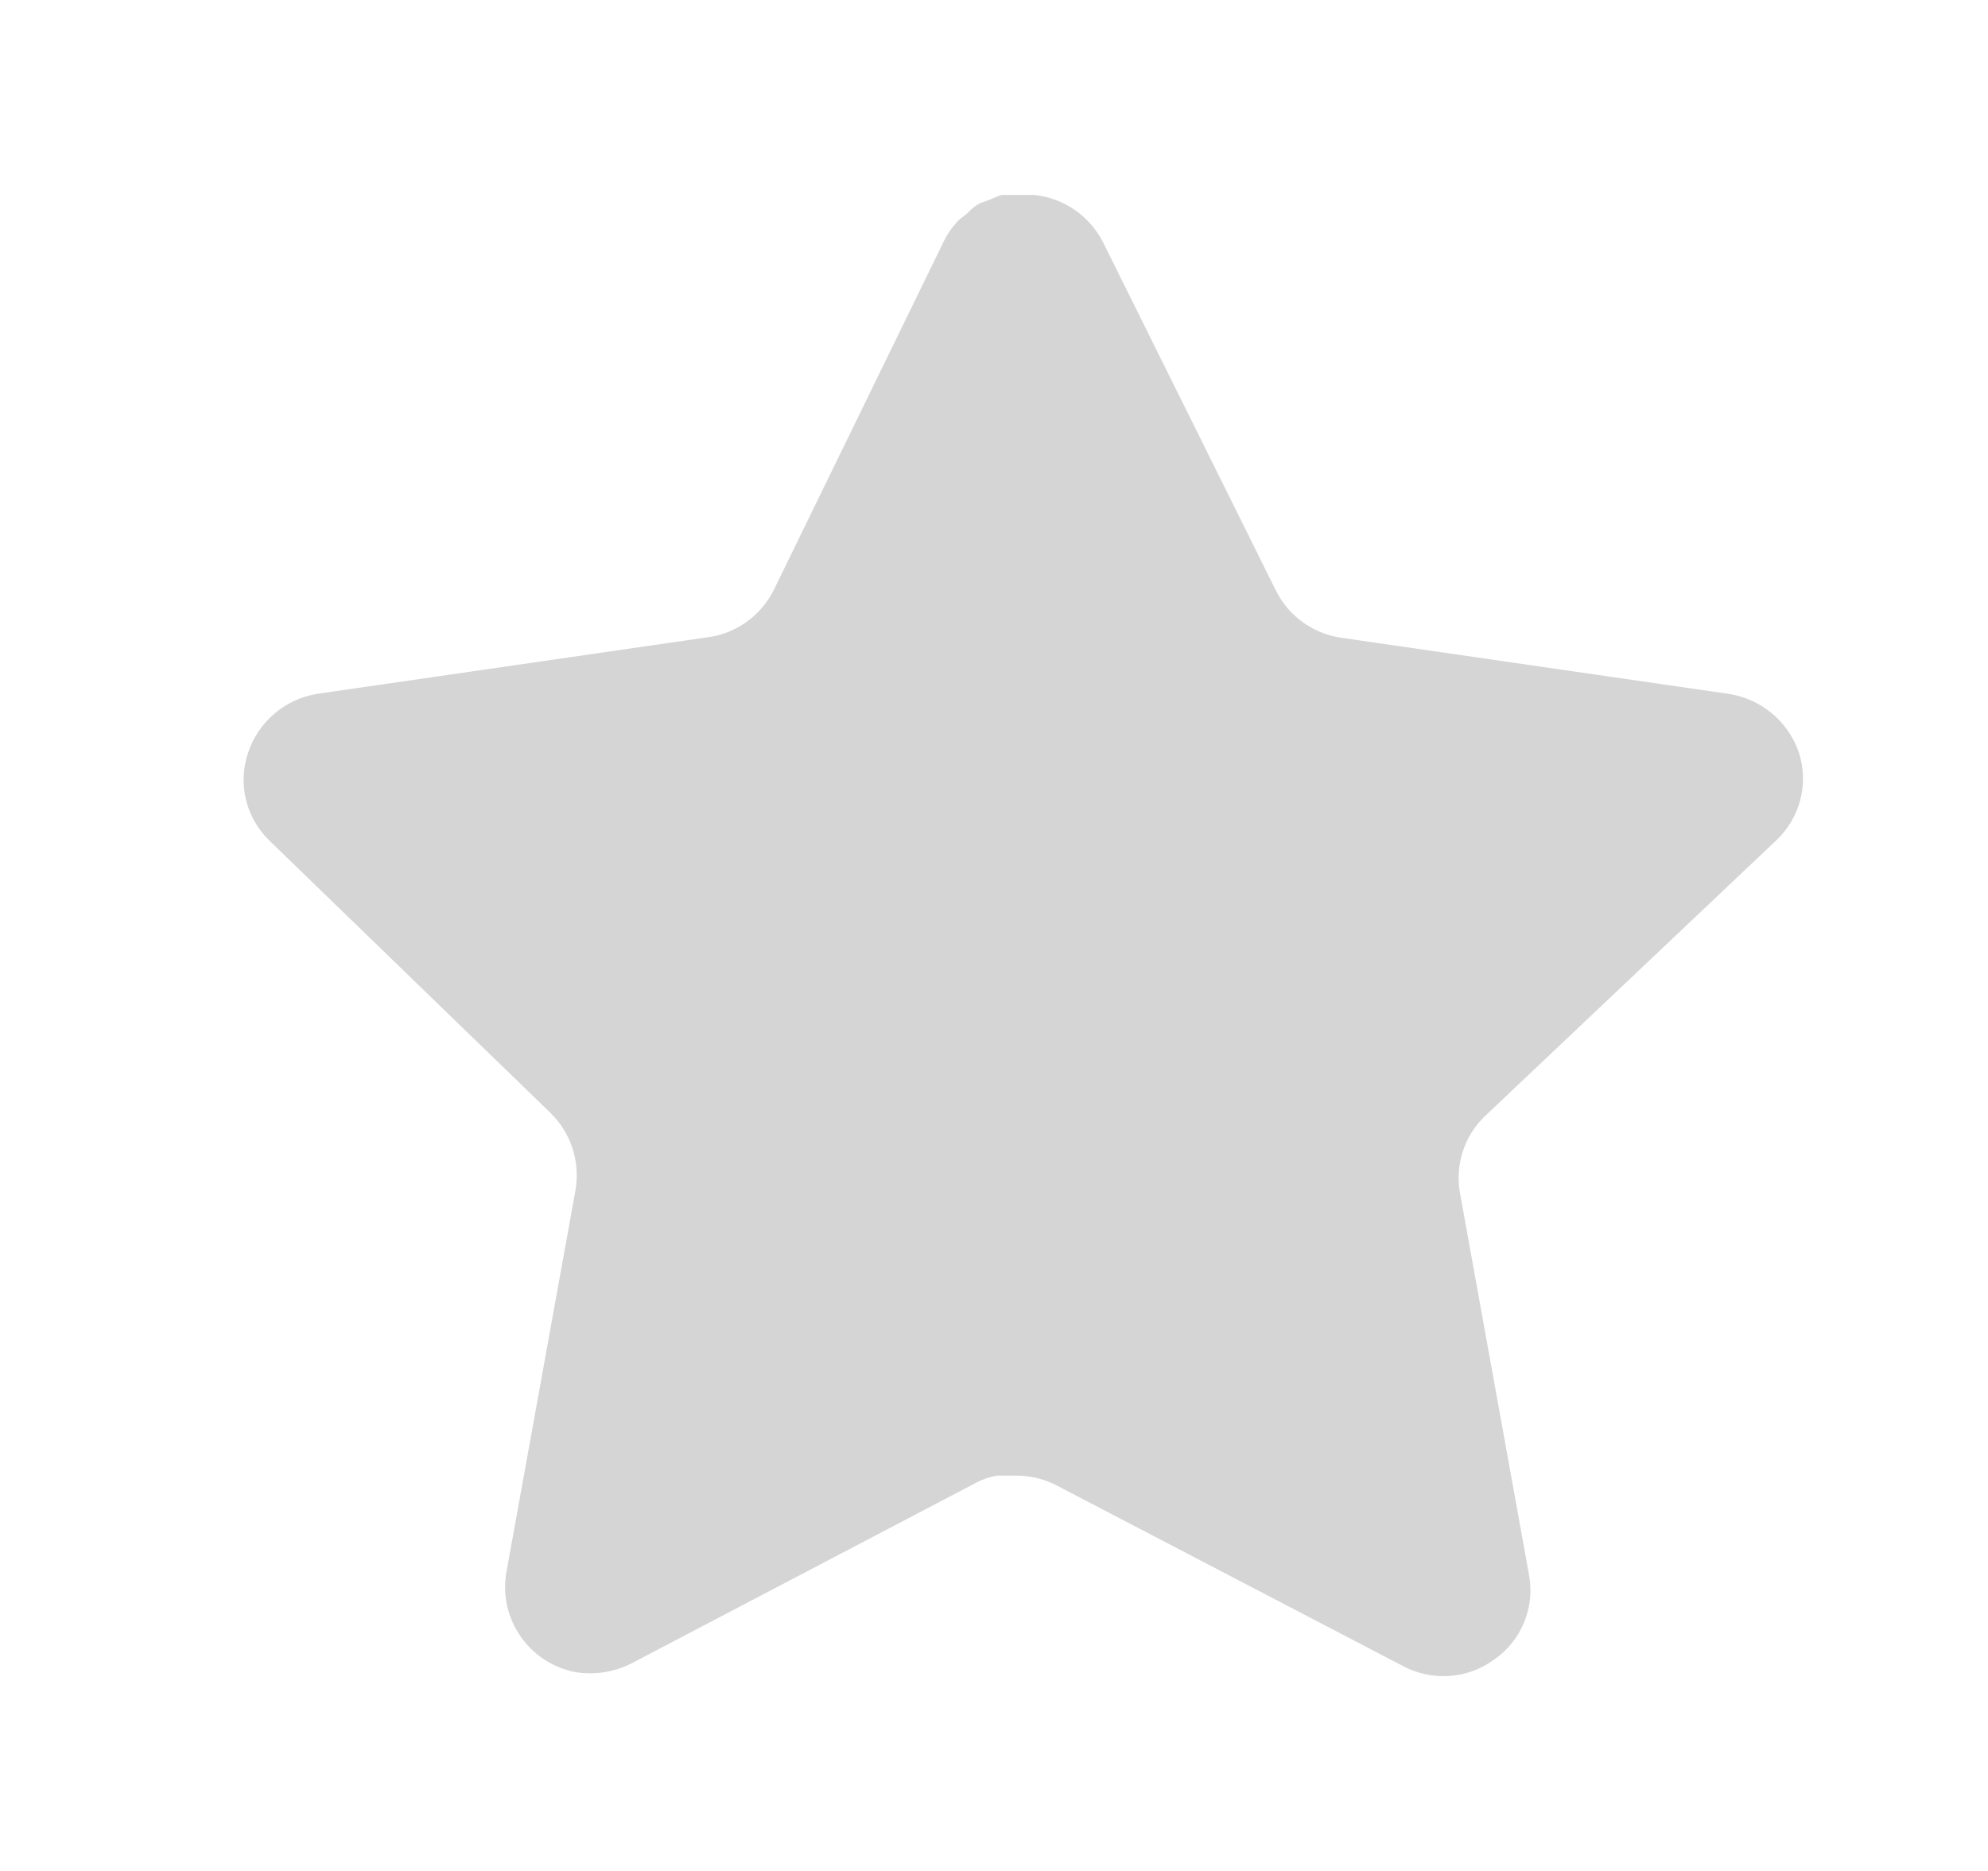 <svg width="17" height="16" viewBox="0 0 17 16" fill="none" xmlns="http://www.w3.org/2000/svg">
<path d="M12.696 9.547C12.523 9.714 12.444 9.956 12.483 10.193L13.076 13.473C13.126 13.751 13.008 14.033 12.776 14.193C12.548 14.36 12.244 14.38 11.996 14.247L9.043 12.707C8.94 12.652 8.826 12.623 8.71 12.619H8.529C8.466 12.629 8.405 12.649 8.349 12.679L5.396 14.227C5.25 14.3 5.084 14.326 4.922 14.3C4.528 14.225 4.264 13.849 4.329 13.453L4.922 10.173C4.962 9.933 4.882 9.69 4.71 9.52L2.302 7.187C2.101 6.991 2.031 6.698 2.123 6.433C2.212 6.169 2.44 5.977 2.716 5.933L6.029 5.453C6.281 5.427 6.502 5.273 6.616 5.047L8.076 2.053C8.11 1.987 8.155 1.925 8.209 1.873L8.269 1.827C8.3 1.792 8.336 1.763 8.376 1.74L8.449 1.713L8.562 1.667H8.843C9.094 1.693 9.314 1.843 9.43 2.067L10.909 5.047C11.016 5.265 11.223 5.416 11.462 5.453L14.776 5.933C15.056 5.973 15.29 6.167 15.382 6.433C15.47 6.701 15.394 6.994 15.189 7.187L12.696 9.547Z" fill="#D5D5D5"/>
</svg>

